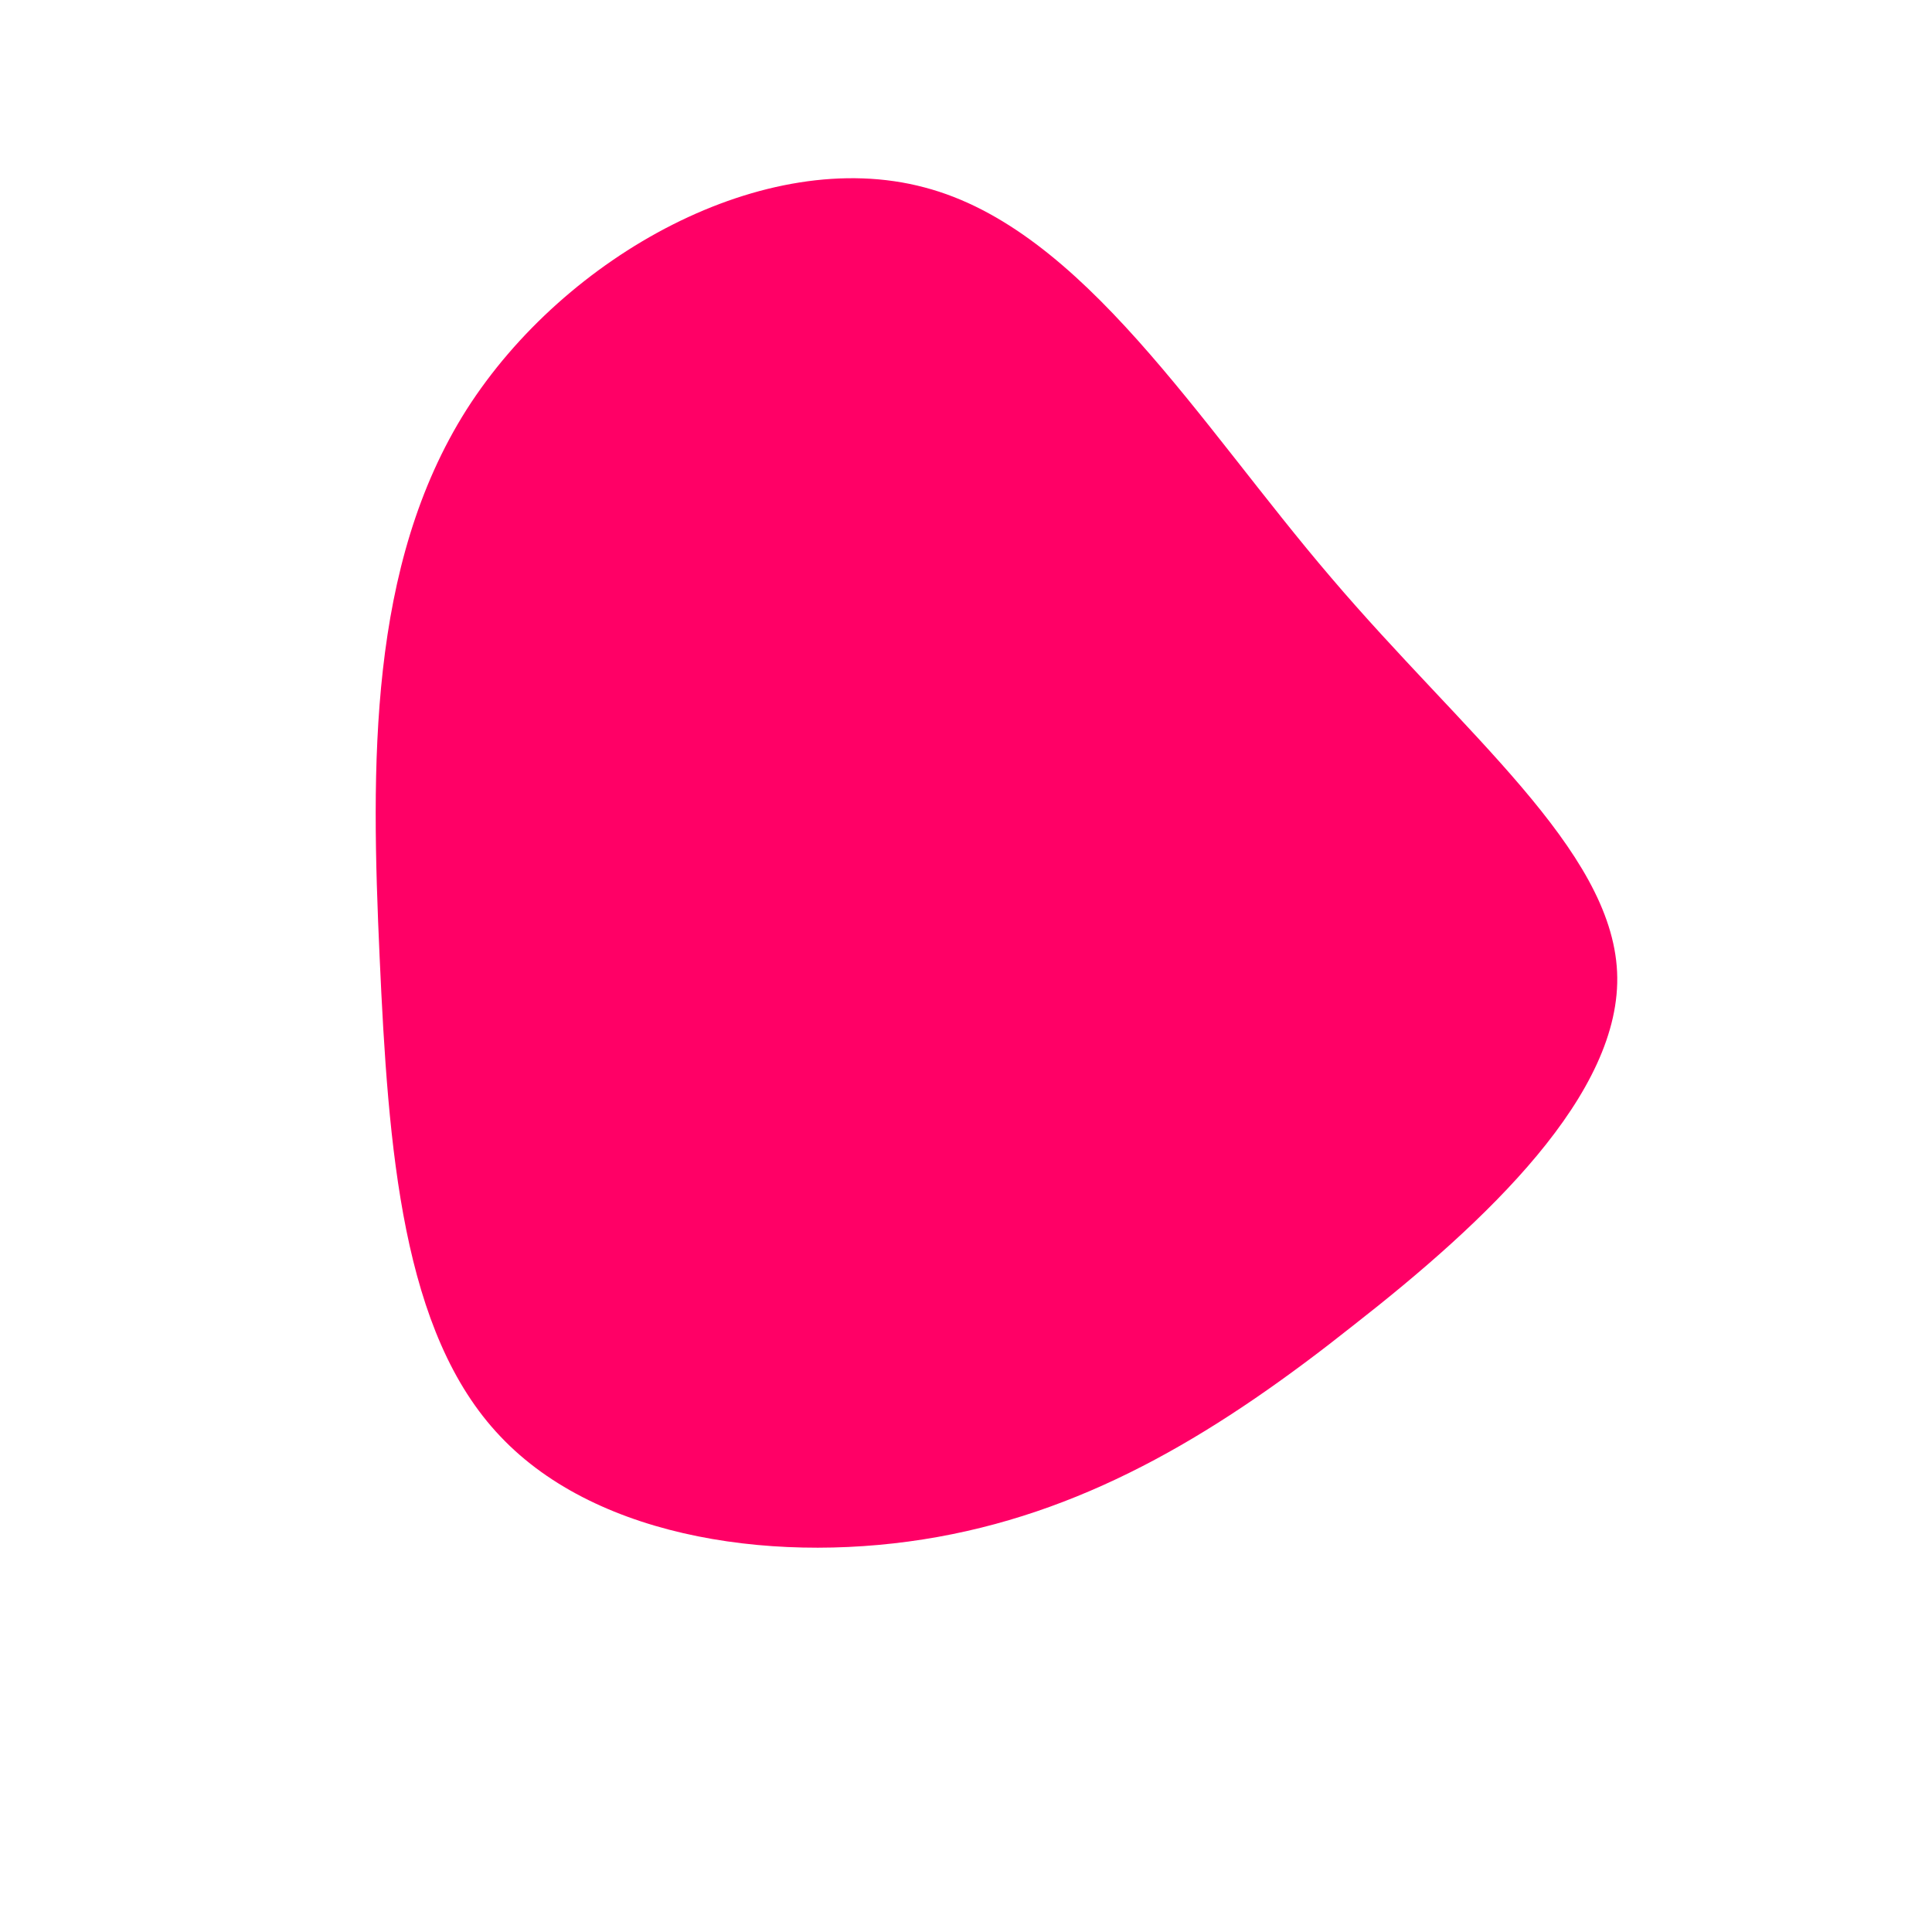 <?xml version="1.0" standalone="no"?>
<svg viewBox="0 0 200 200" xmlns="http://www.w3.org/2000/svg">
  <path fill="#FF0066" d="M37.8,-40.2C51.5,-24.1,66.8,-12.1,67.4,0.6C68,13.2,53.8,26.5,40.1,37.2C26.5,48,13.2,56.2,-2.9,59.1C-19,62,-38,59.5,-48.2,48.7C-58.4,38,-59.8,19,-60.7,-0.9C-61.6,-20.8,-61.9,-41.5,-51.7,-57.6C-41.5,-73.6,-20.8,-85,-4.3,-80.6C12.1,-76.3,24.1,-56.2,37.8,-40.2Z" transform="translate(100 100)" />
</svg>
